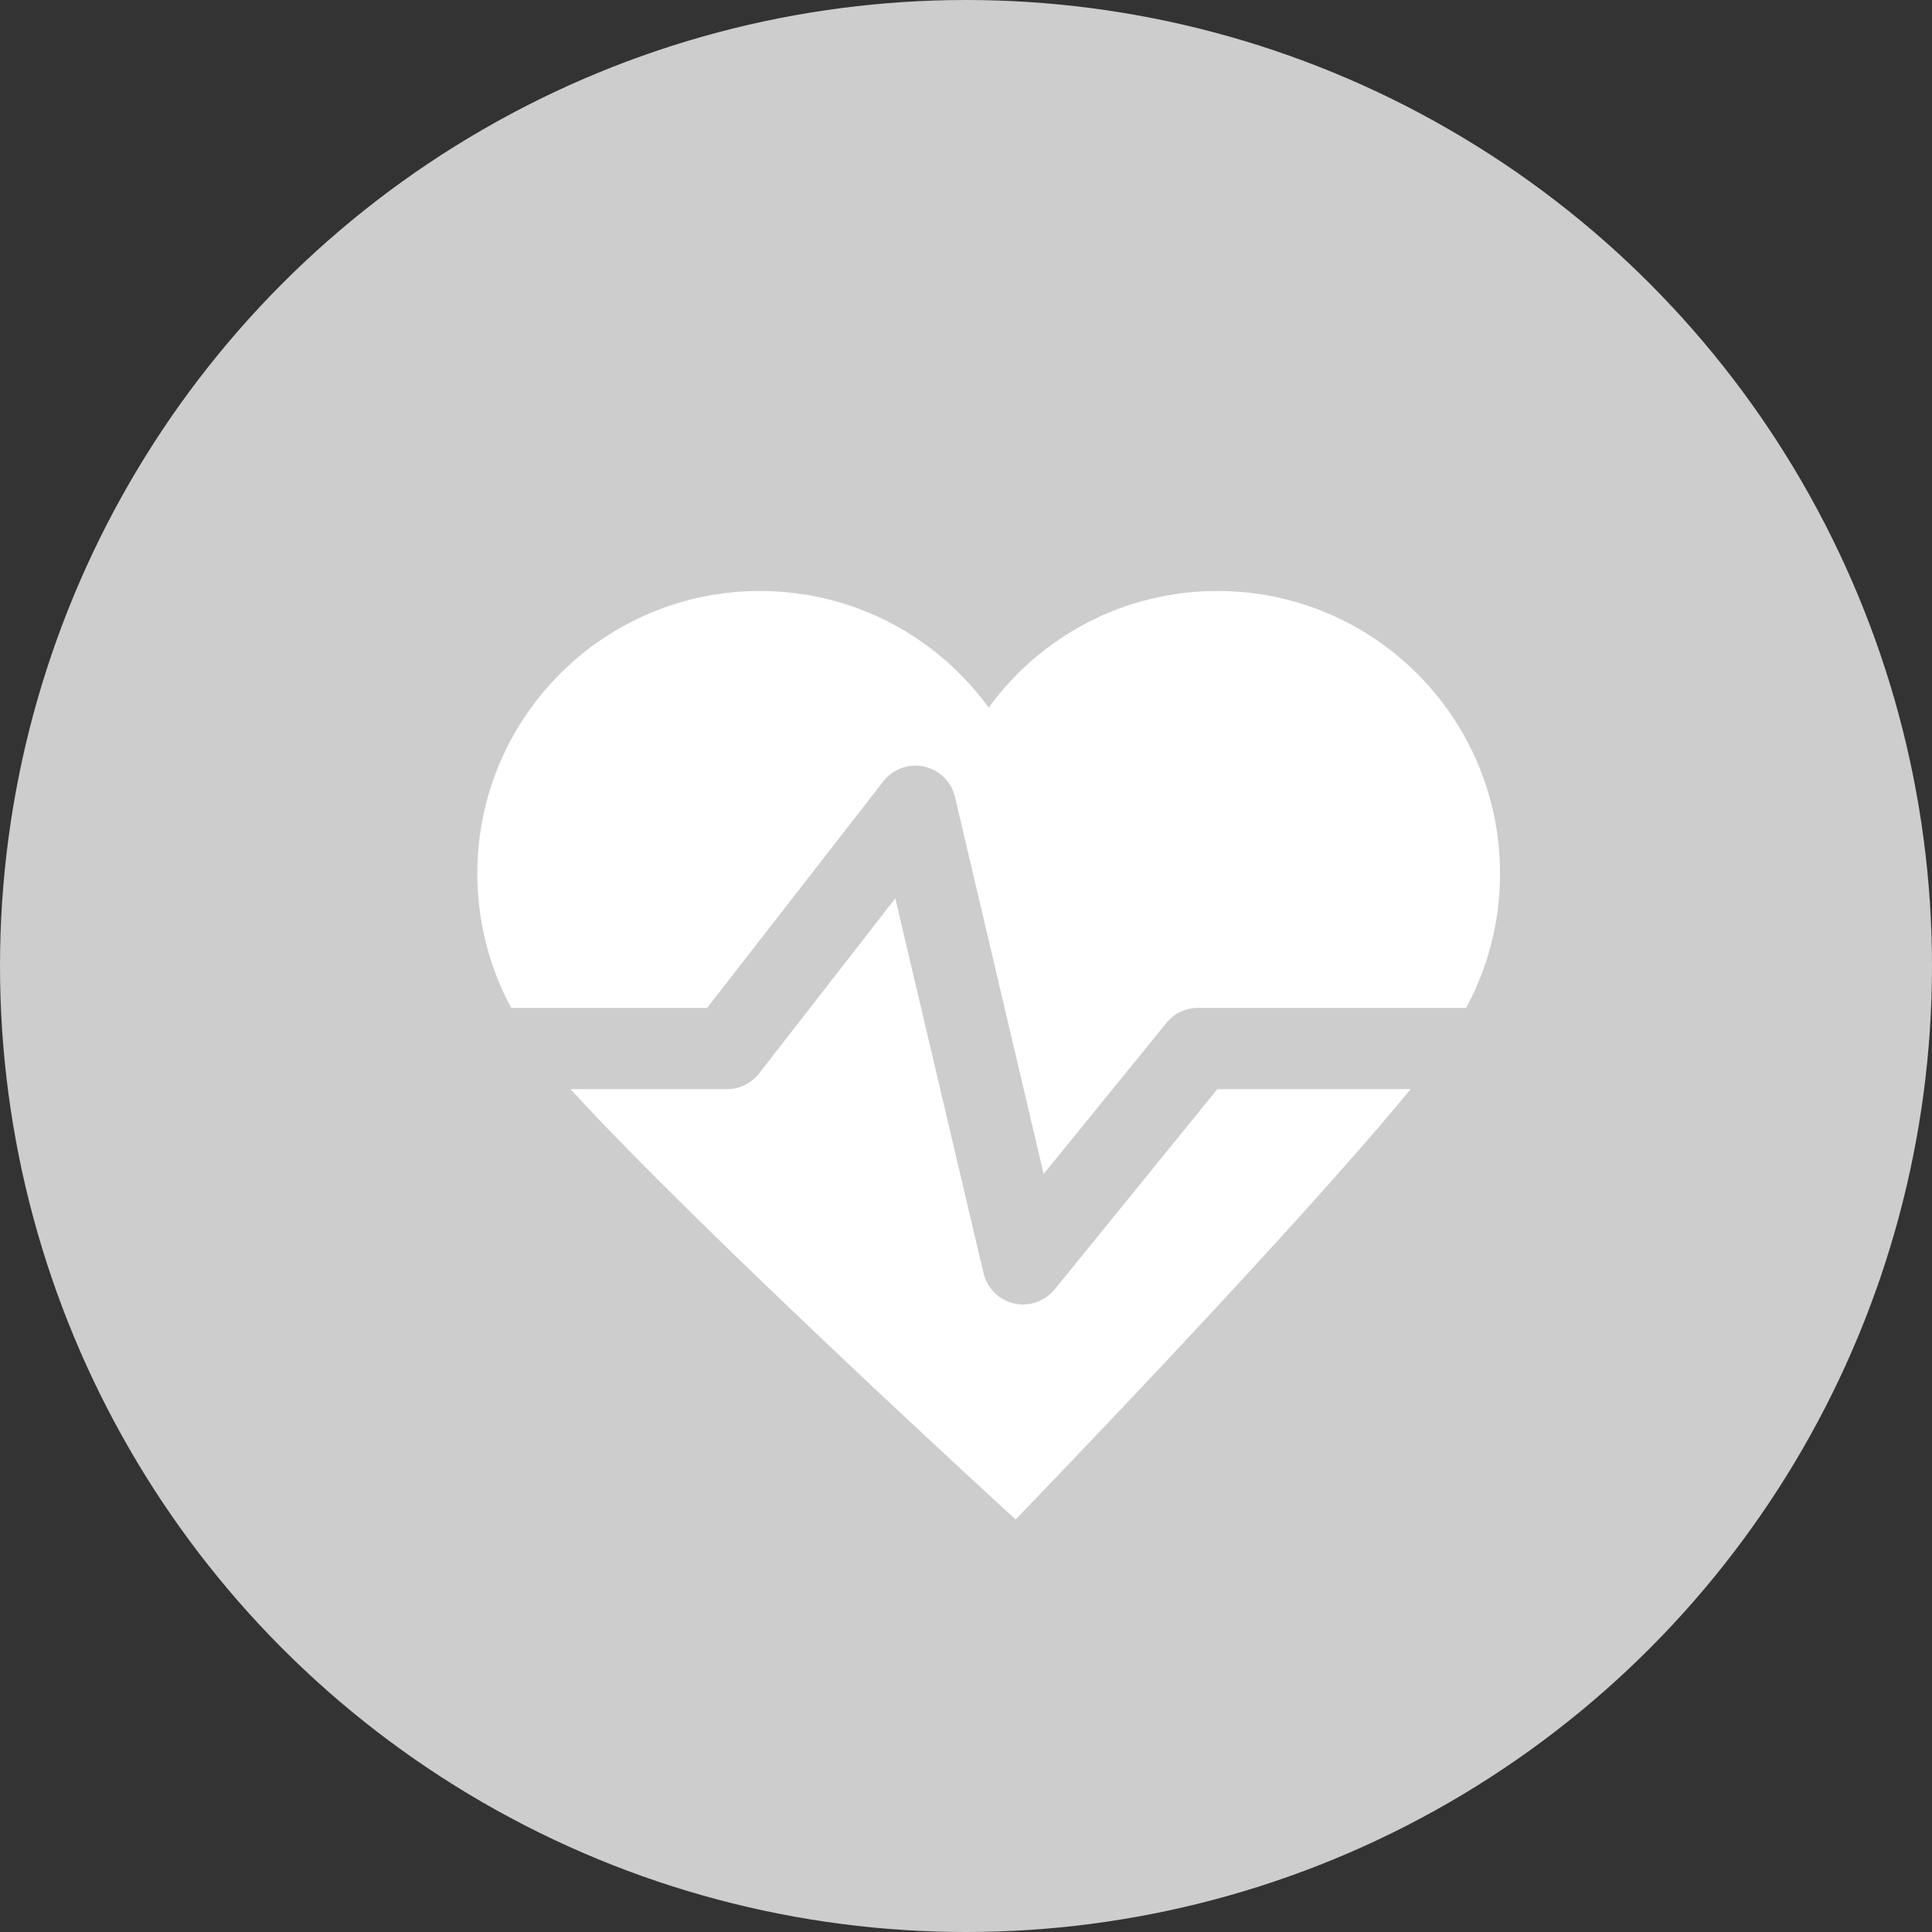 <svg width="46" height="46" viewBox="0 0 46 46" fill="none" xmlns="http://www.w3.org/2000/svg">
<rect x="0" y="0" width="46" height="46" fill="#333333" stroke="none"/>
<circle cx="23" cy="23" r="23" fill="#CDCDCD"/>
<path fill-rule="evenodd" clip-rule="evenodd" d="M33.586 25.932H28.984L25.11 30.701C24.877 30.987 24.502 31.116 24.142 31.034C23.783 30.951 23.501 30.671 23.417 30.312L21.317 21.388L18.073 25.558C17.89 25.794 17.608 25.932 17.31 25.932H13.584C16.659 29.301 24.181 36.178 24.181 36.178C24.181 36.178 30.775 29.364 33.586 25.932ZM34.908 23.997H28.524C28.233 23.997 27.957 24.128 27.773 24.354L24.849 27.952L22.737 18.975C22.652 18.613 22.366 18.331 22.002 18.252C21.638 18.172 21.261 18.309 21.032 18.603L16.837 23.997H12.172C11.657 23.046 11.365 21.956 11.365 20.799C11.365 17.083 14.377 14.071 18.093 14.071C20.333 14.071 22.317 15.165 23.54 16.848C24.763 15.165 26.747 14.071 28.987 14.071C32.703 14.071 35.715 17.083 35.715 20.799C35.715 21.956 35.423 23.046 34.908 23.997Z" fill="white"/>
</svg>
